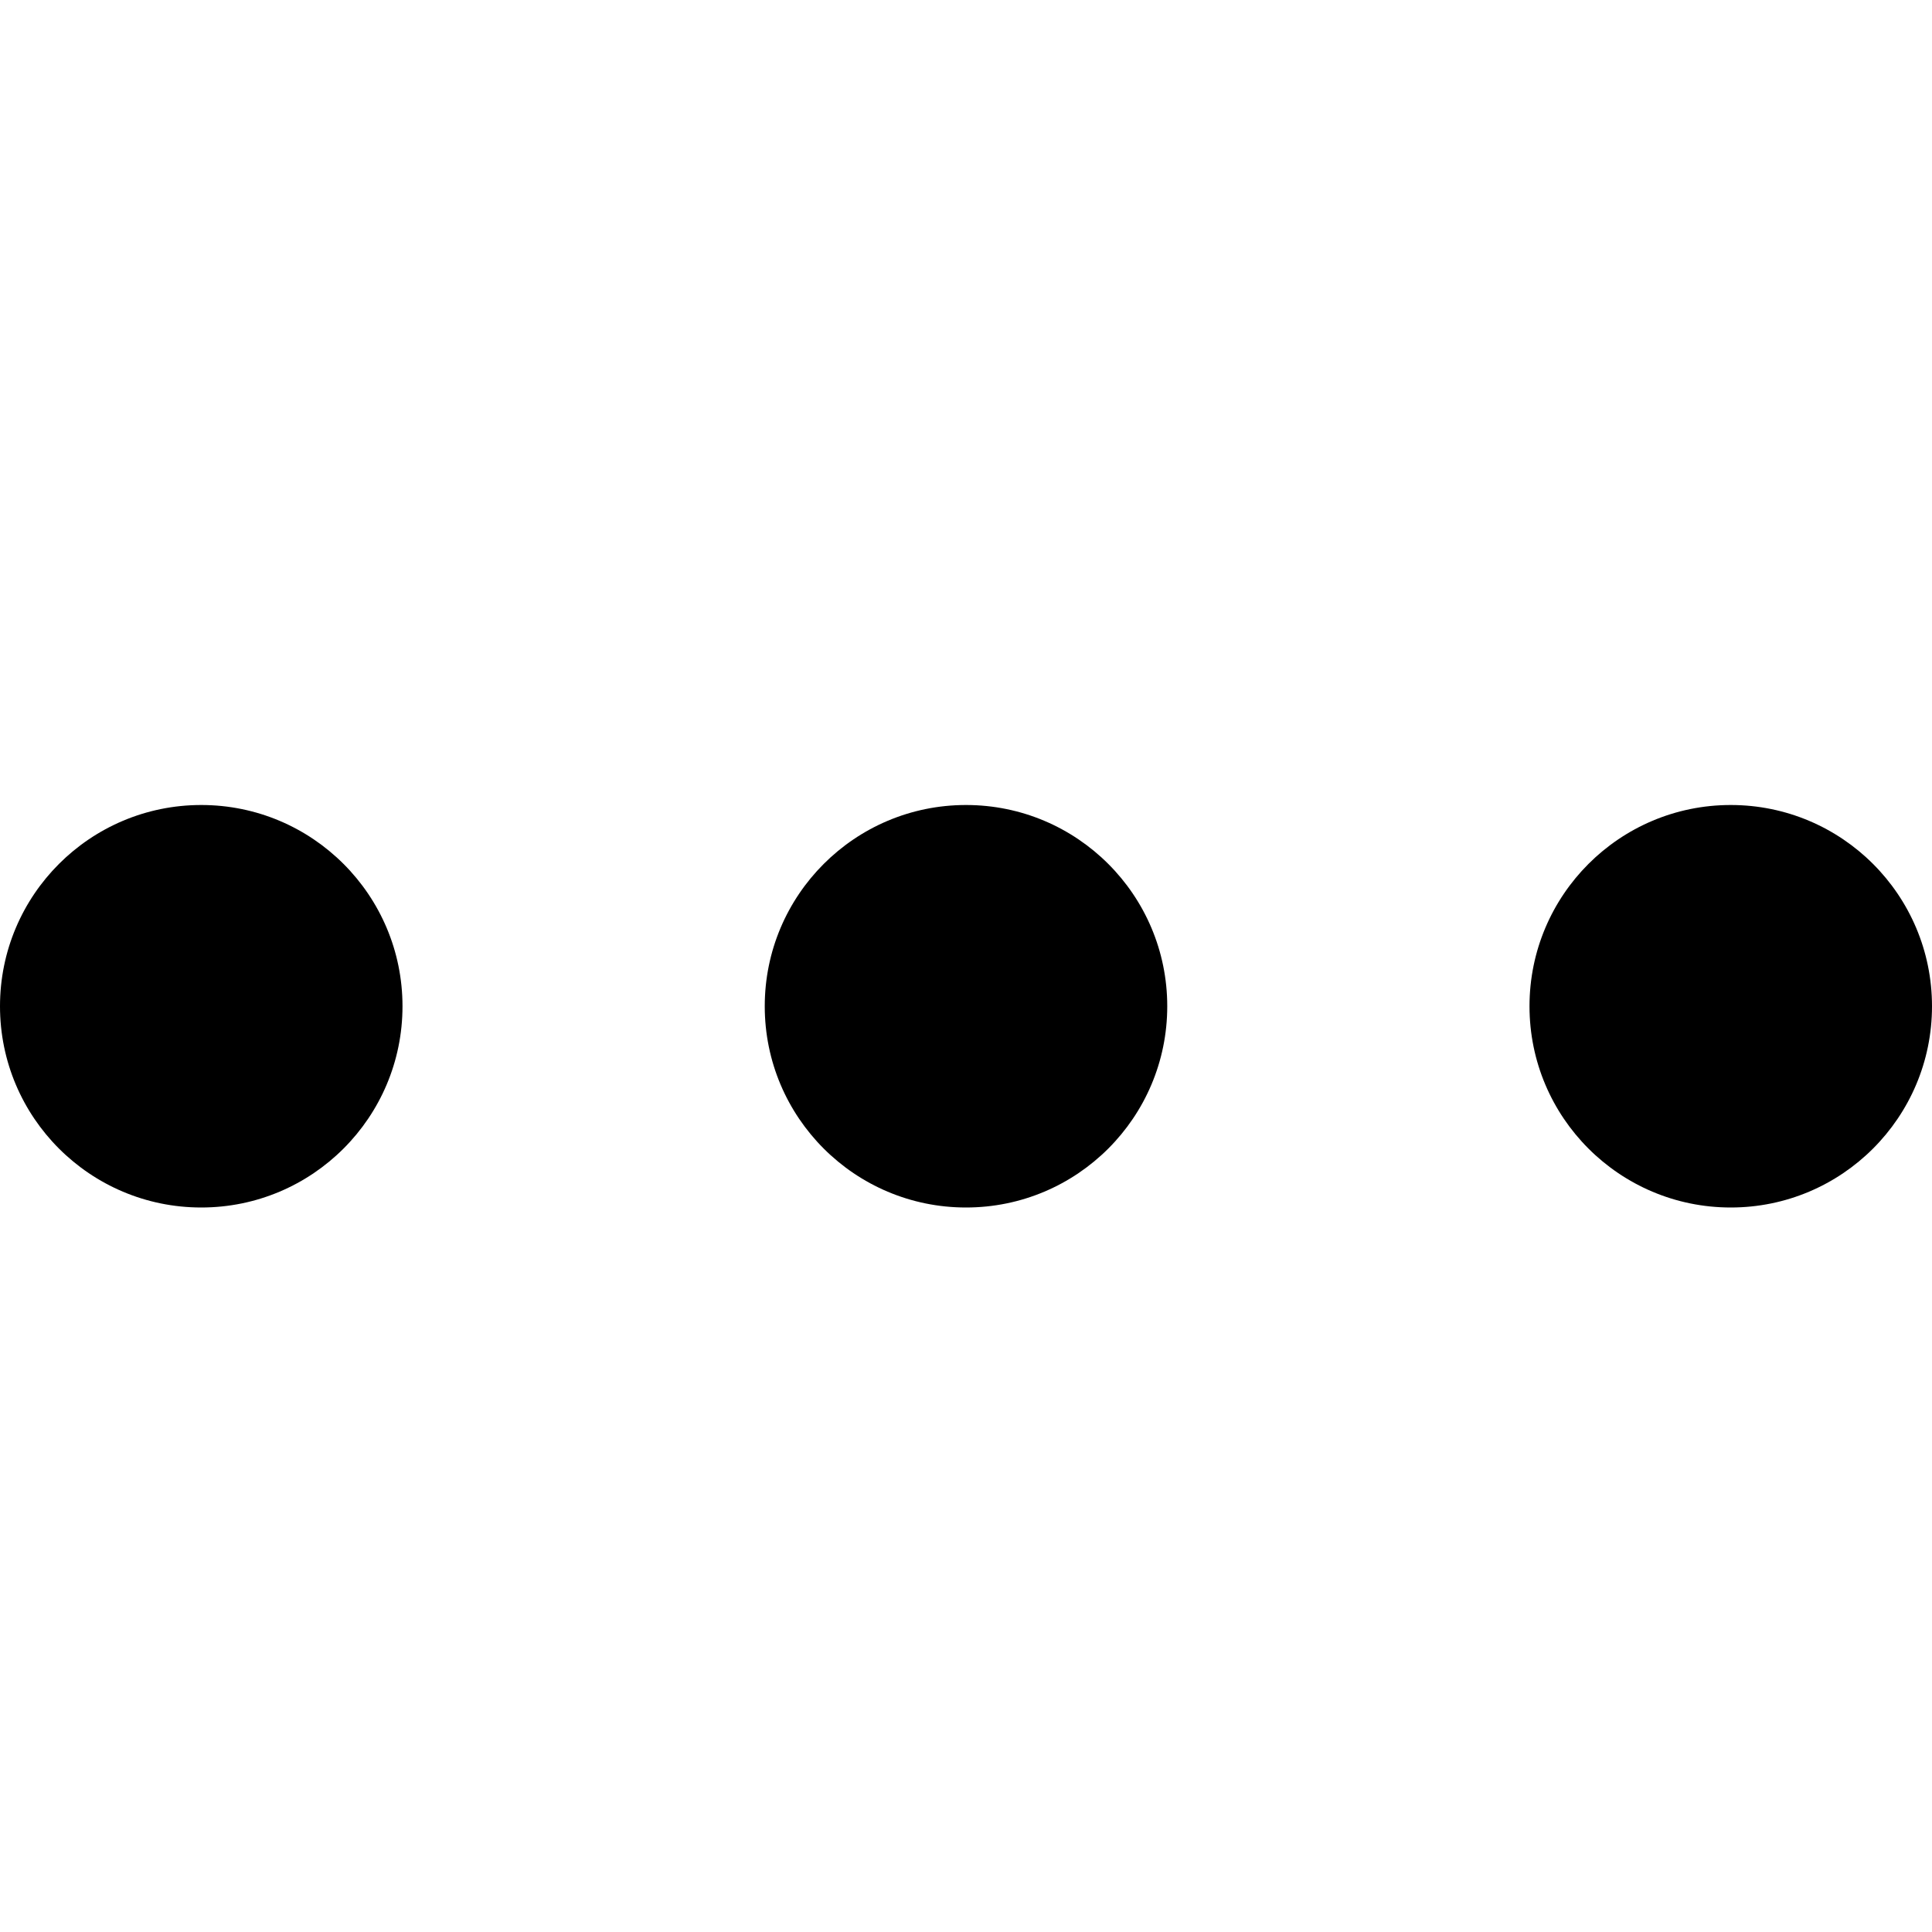 <svg xmlns="http://www.w3.org/2000/svg" viewBox="0 0 24 24"><g><circle color="#000" cx="2.5" cy="12.5" r="2.5"/><circle color="#000" cx="12" cy="12.5" r="2.5"/><circle color="#000" cx="21.5" cy="12.5" r="2.5"/></g></svg>
